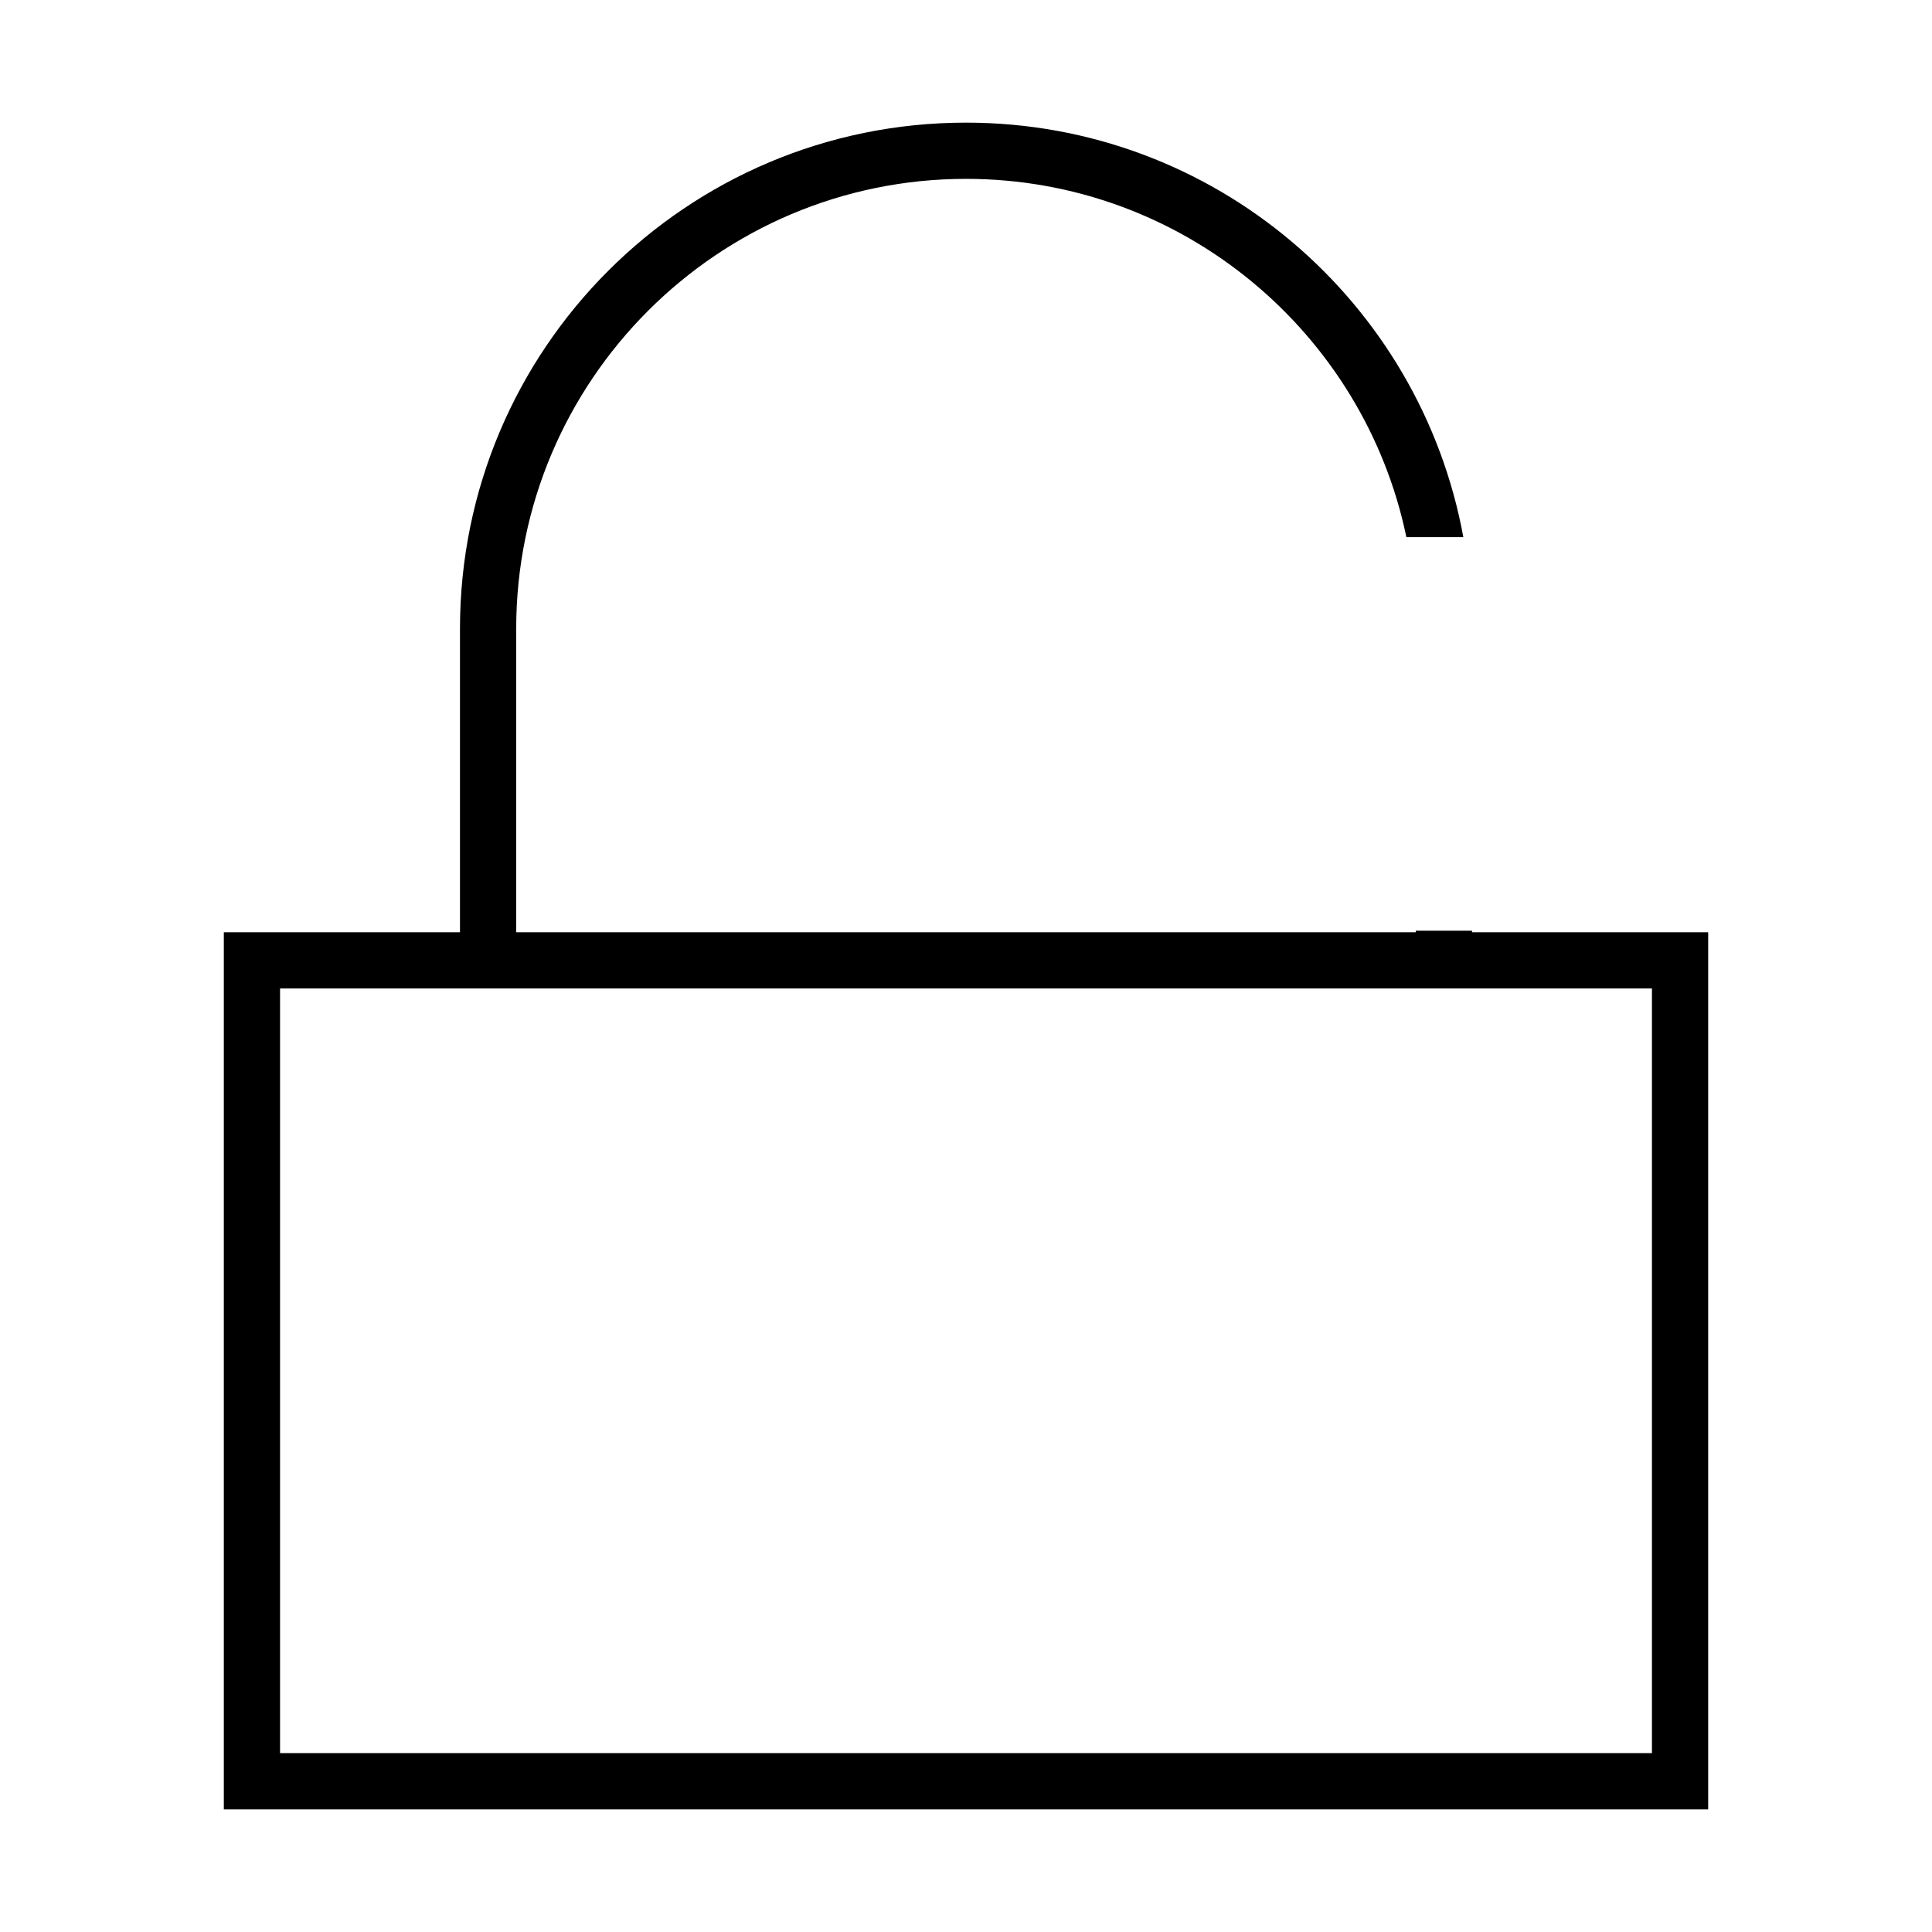 <?xml version="1.0" standalone="no"?><!DOCTYPE svg PUBLIC "-//W3C//DTD SVG 1.1//EN" "http://www.w3.org/Graphics/SVG/1.1/DTD/svg11.dtd"><svg t="1528772896777" class="icon" style="" viewBox="0 0 1024 1024" version="1.1" xmlns="http://www.w3.org/2000/svg" p-id="3575" xmlns:xlink="http://www.w3.org/1999/xlink" width="200" height="200"><defs><style type="text/css"></style></defs><path d="M831.303 494.117l-51.102 0 0-0.814L750.4 493.303l0 0.814L273.6 494.117 273.6 333.2c0-131.452 106.948-238.4 238.4-238.4 114.834 0 210.943 81.63 233.41 189.902l30.191 0C752.742 159.77 643.51 65 512 65c-148.142 0-268.2 120.073-268.2 268.2l0 160.917-8.498 0L118.634 494.117 118.634 959l786.731 0L905.365 494.117 831.303 494.117zM875.566 929.2 148.435 929.2 148.435 523.918l86.868 0L273.6 523.918l476.8 0 80.902 0 44.264 0L875.566 929.2z" p-id="3576"></path></svg>